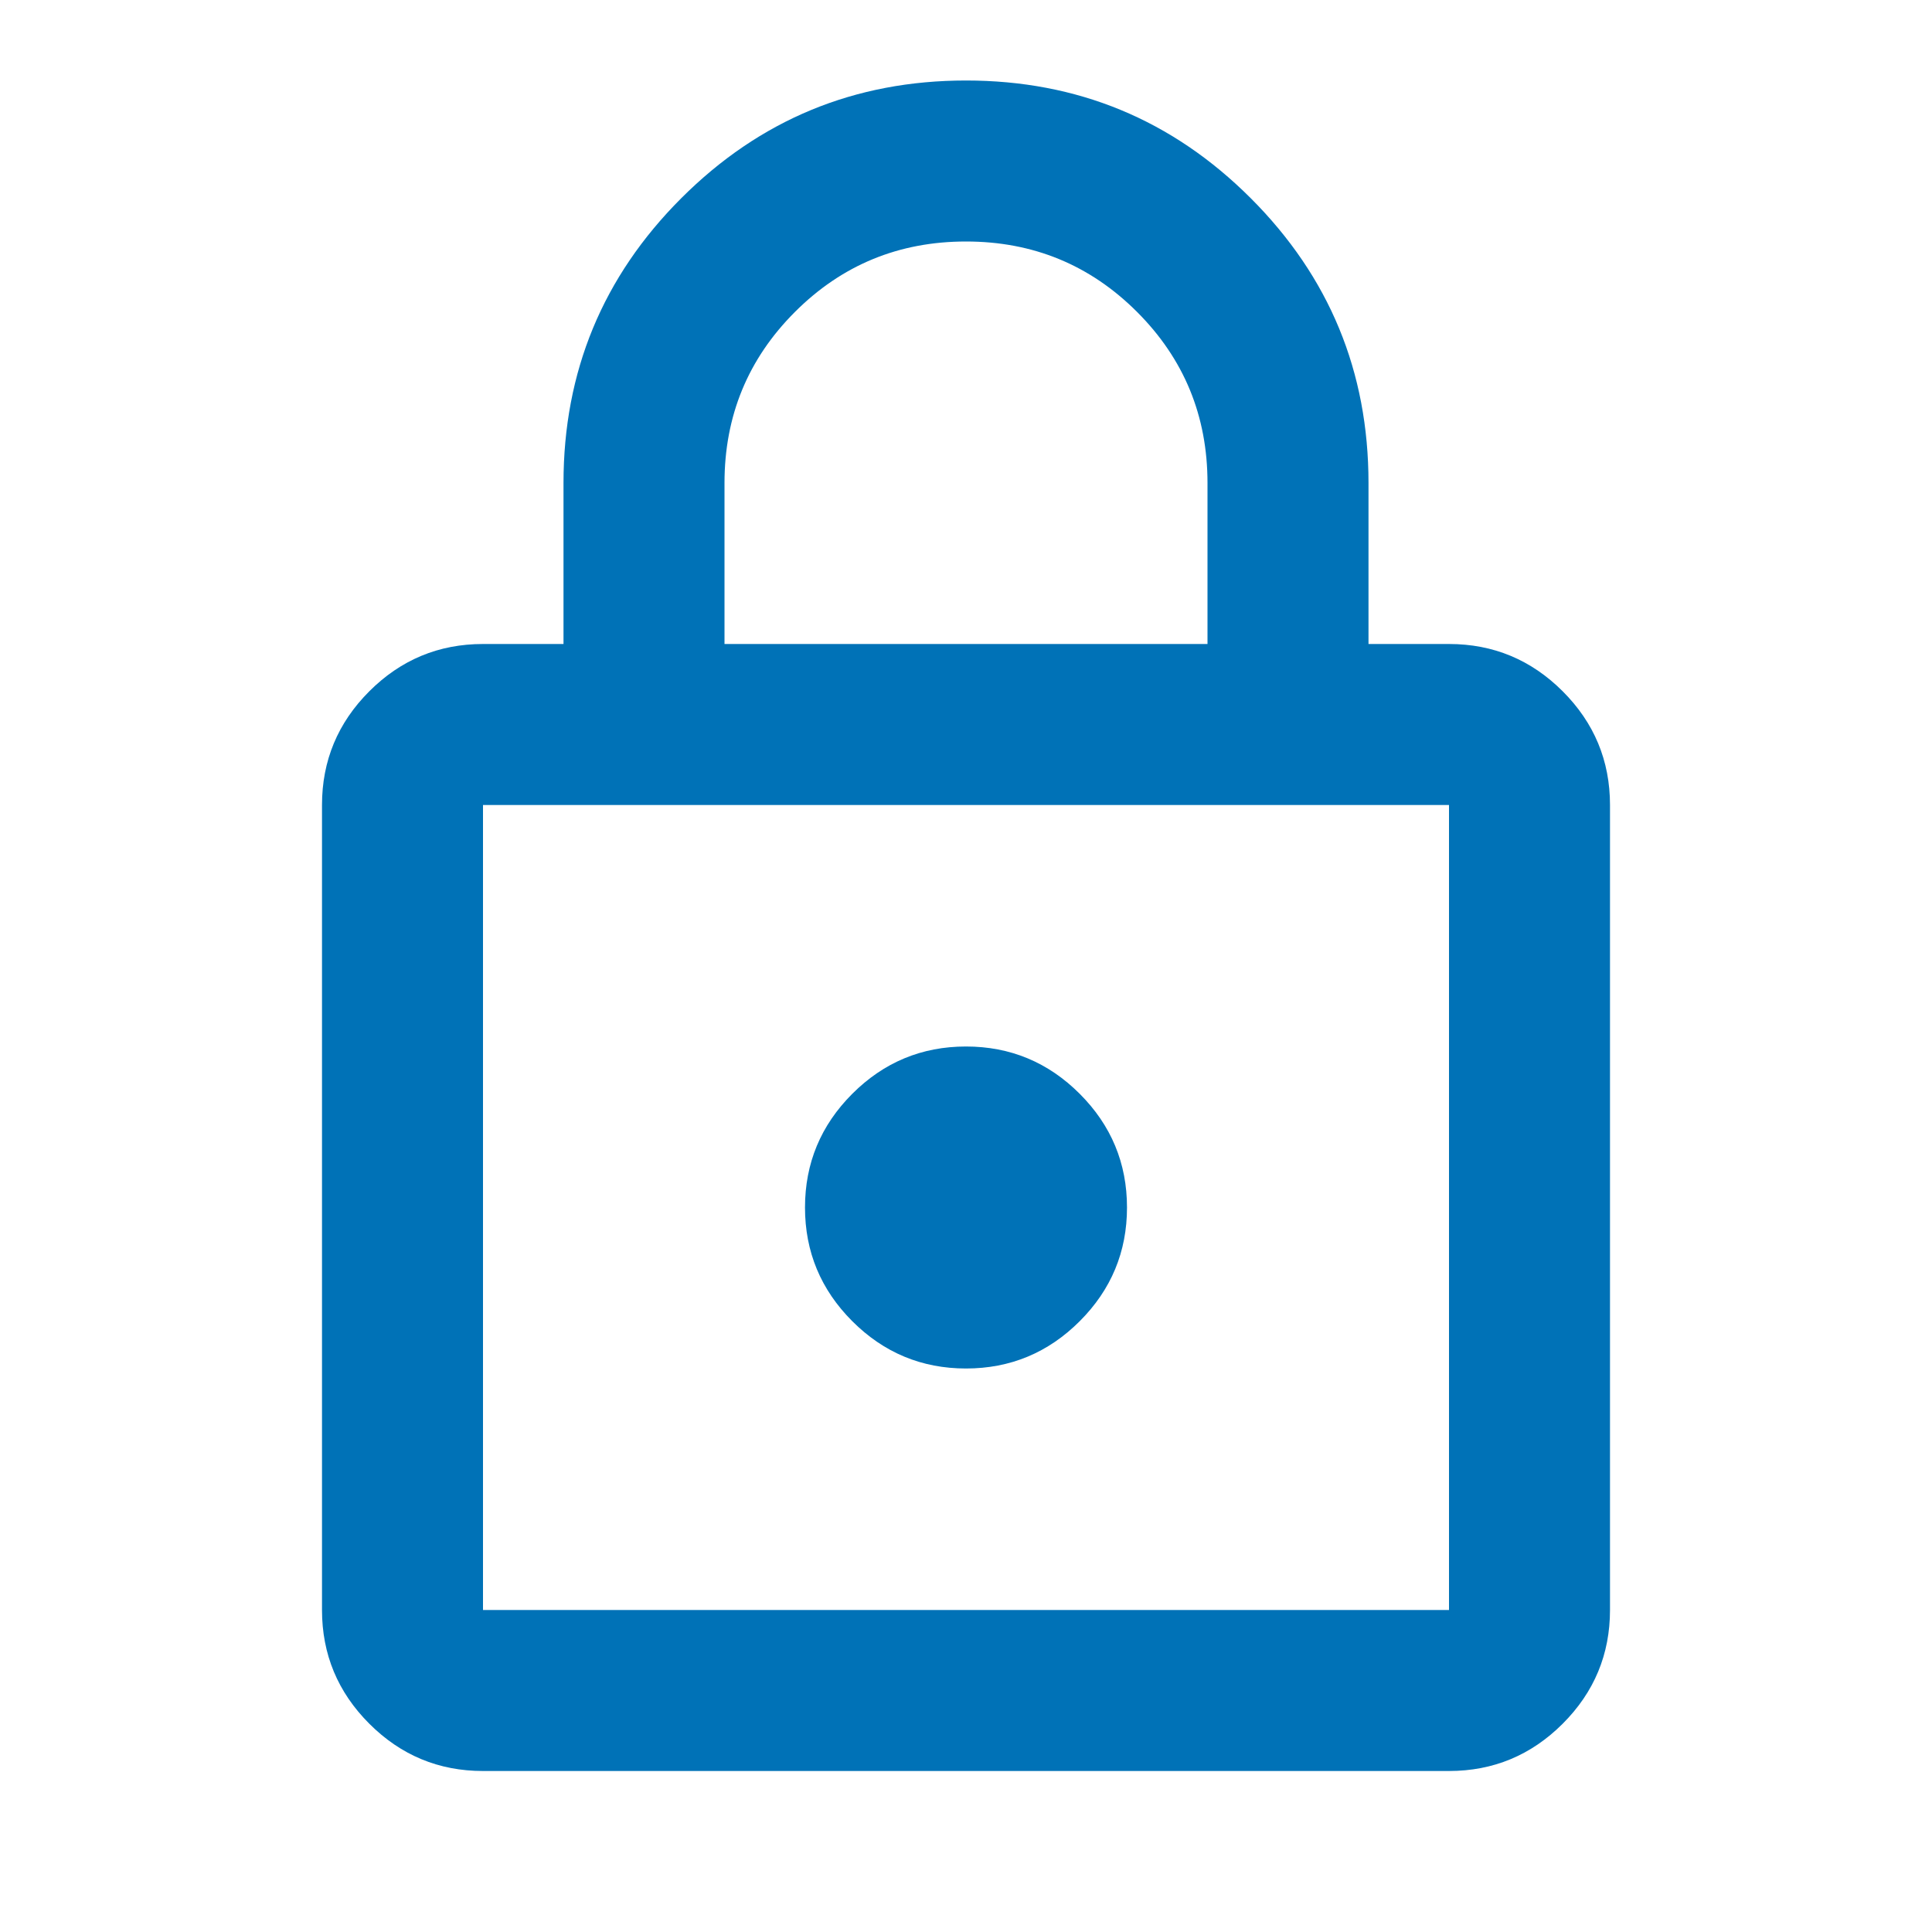 <svg width="48" height="48" viewBox="0 0 48 48" fill="none" xmlns="http://www.w3.org/2000/svg">
<path d="M12 44C10.9 44 9.958 43.608 9.175 42.825C8.392 42.042 8 41.1 8 40V20C8 18.9 8.392 17.958 9.175 17.175C9.958 16.392 10.9 16 12 16H14V12C14 9.233 14.975 6.875 16.925 4.925C18.875 2.975 21.233 2 24 2C26.767 2 29.125 2.975 31.075 4.925C33.025 6.875 34 9.233 34 12V16H36C37.1 16 38.042 16.392 38.825 17.175C39.608 17.958 40 18.9 40 20V40C40 41.1 39.608 42.042 38.825 42.825C38.042 43.608 37.1 44 36 44H12ZM12 40H36V20H12V40ZM24 34C25.1 34 26.042 33.608 26.825 32.825C27.608 32.042 28 31.1 28 30C28 28.9 27.608 27.958 26.825 27.175C26.042 26.392 25.1 26 24 26C22.9 26 21.958 26.392 21.175 27.175C20.392 27.958 20 28.9 20 30C20 31.1 20.392 32.042 21.175 32.825C21.958 33.608 22.9 34 24 34ZM18 16H30V12C30 10.333 29.417 8.917 28.25 7.75C27.083 6.583 25.667 6 24 6C22.333 6 20.917 6.583 19.75 7.75C18.583 8.917 18 10.333 18 12V16Z" fill="#0072B7"/>
</svg>
